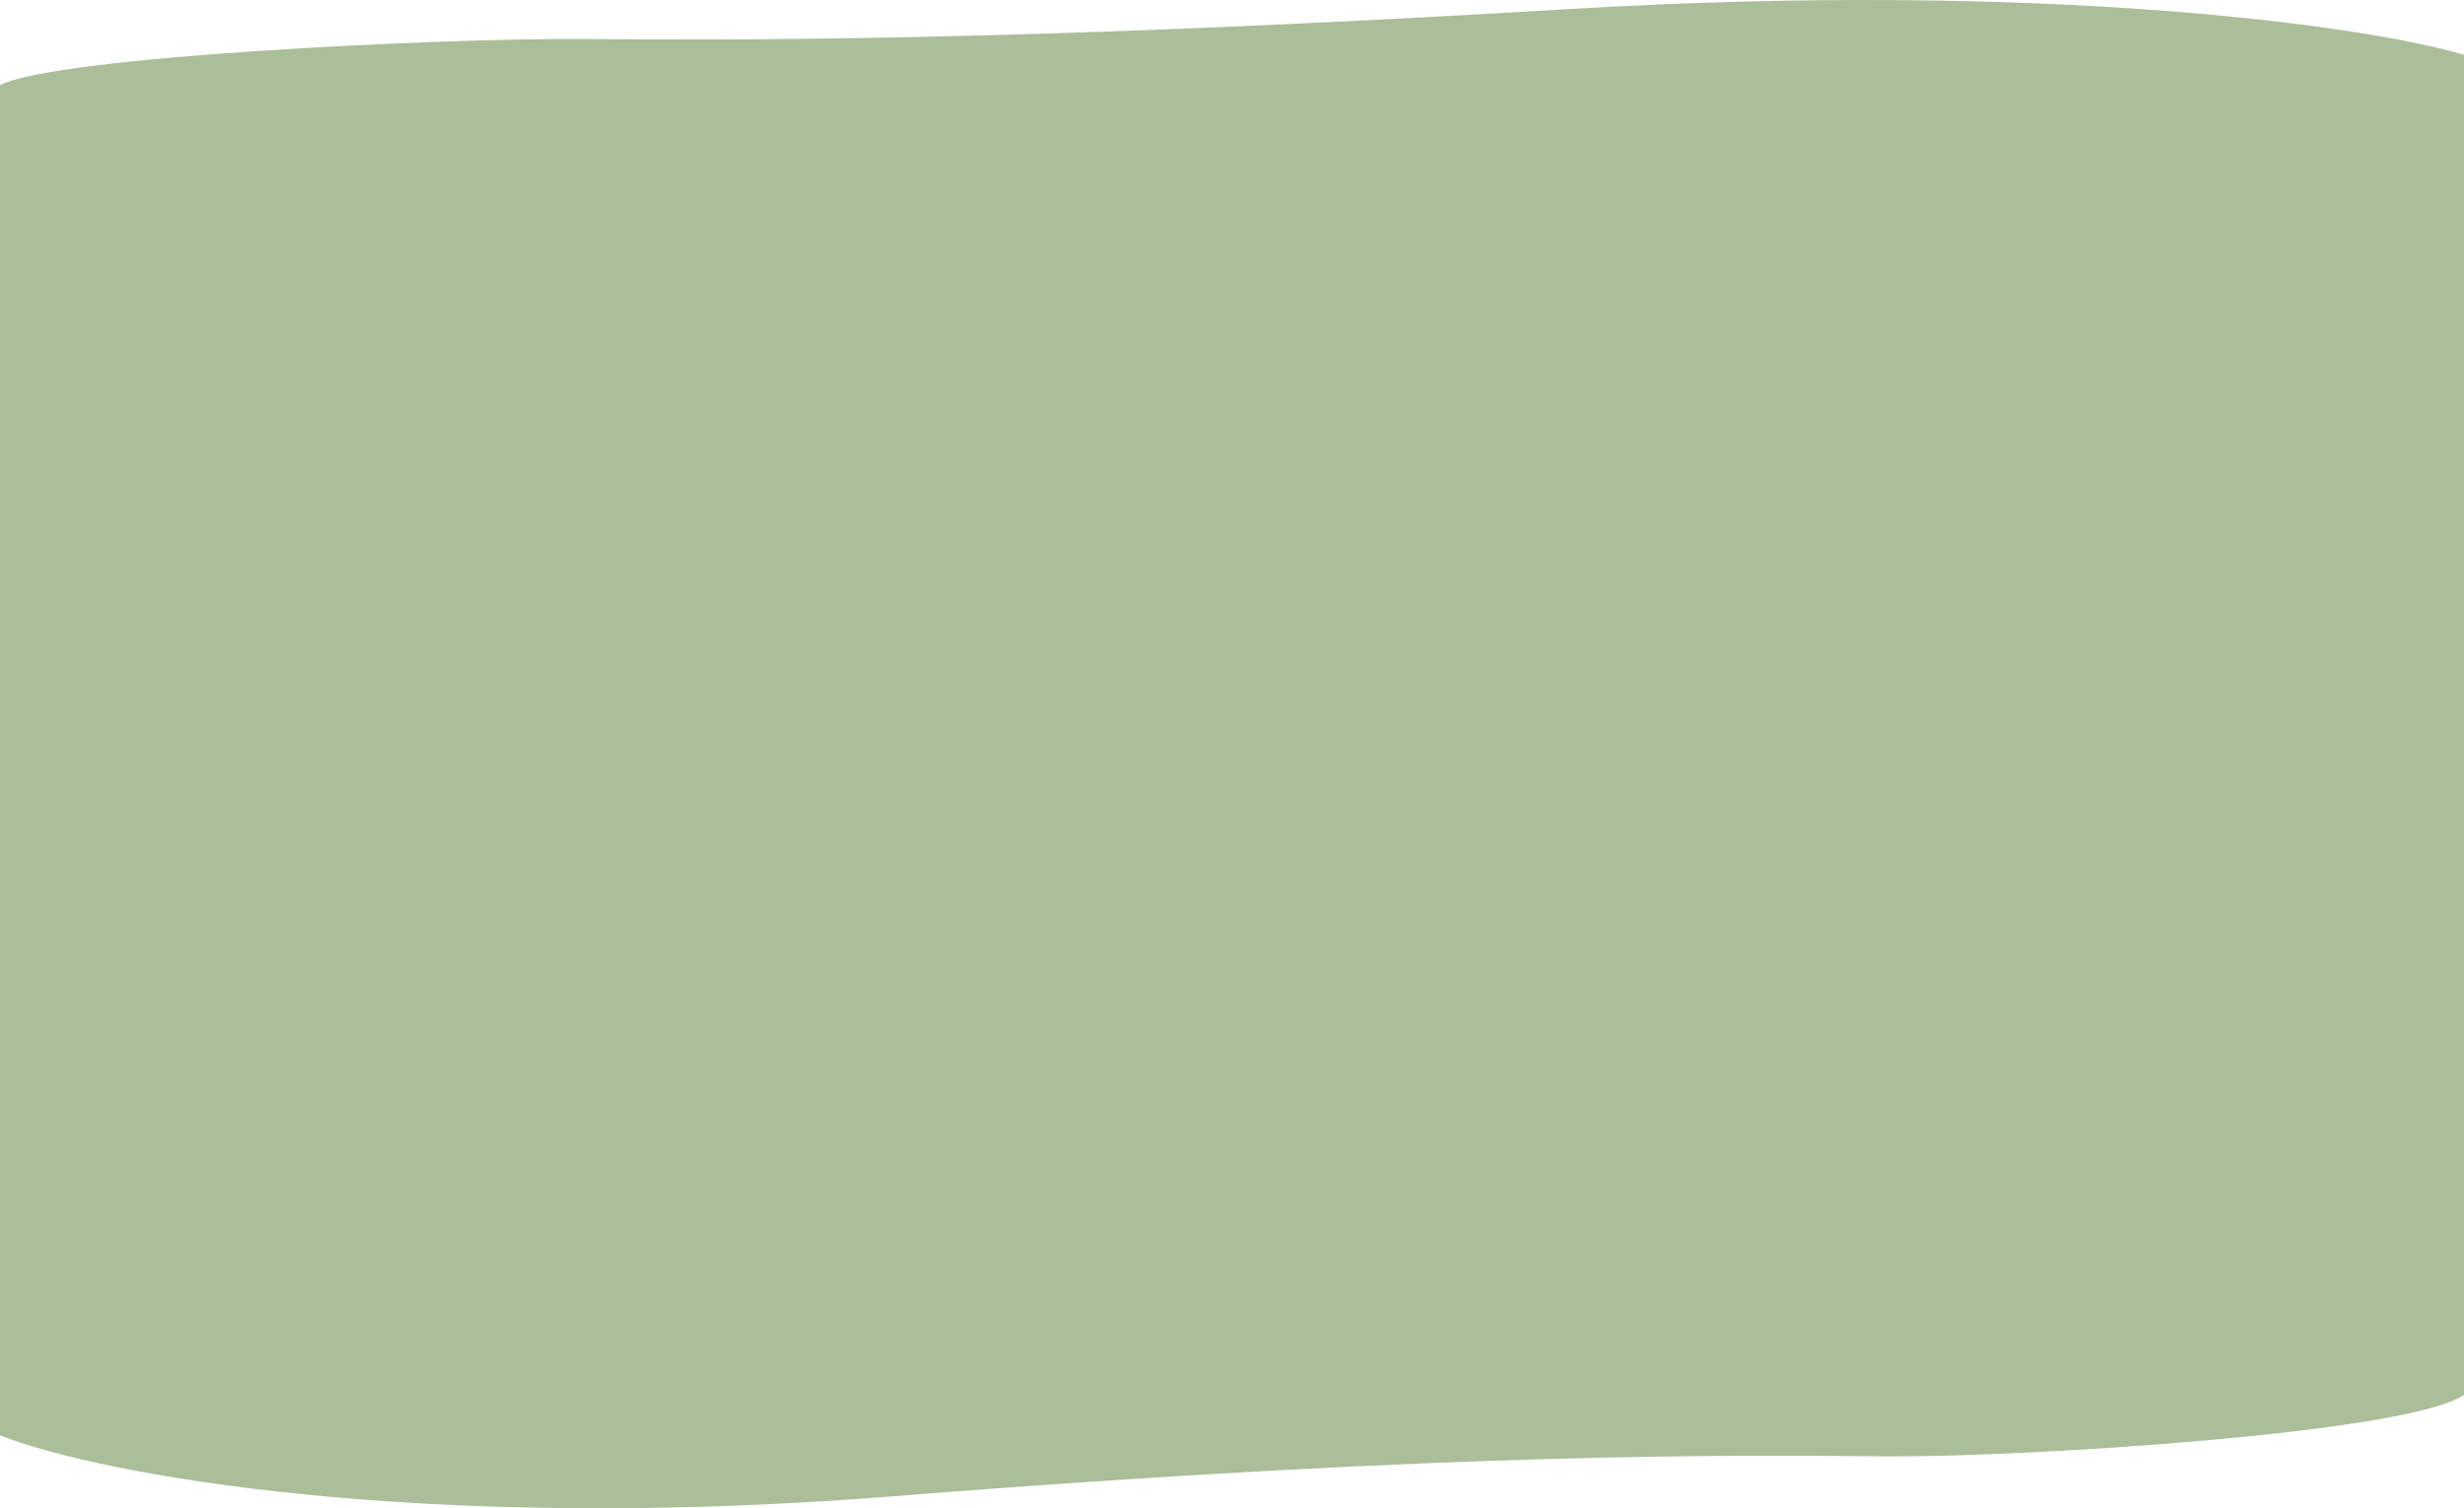 <?xml version="1.0" encoding="UTF-8"?>
<svg id="Capa_2" data-name="Capa 2" xmlns="http://www.w3.org/2000/svg" viewBox="0 0 9131.76 5589.68">
  <defs>
    <style>
      .cls-1 {
        fill: #aabe99;
      }
    </style>
  </defs>
  <g id="Capa_1-2" data-name="Capa 1">
    <path class="cls-1" d="M9131.75,958.01V203.05c-360.02-107.15-1548.33-275.08-3313.14-169.53-2105.01,125.9-3166.21,114.08-3672.6,110.98C1639.61,141.4,206.95,208.26,0,315.7V3478.46H0v1840.86c360.02,142.68,1548.33,366.28,3313.14,225.73,2105.01-167.64,3166.21-151.9,3672.6-147.77,506.39,4.13,1939.06-84.9,2146.01-227.96V958.01h0Z"/>
  </g>
</svg>